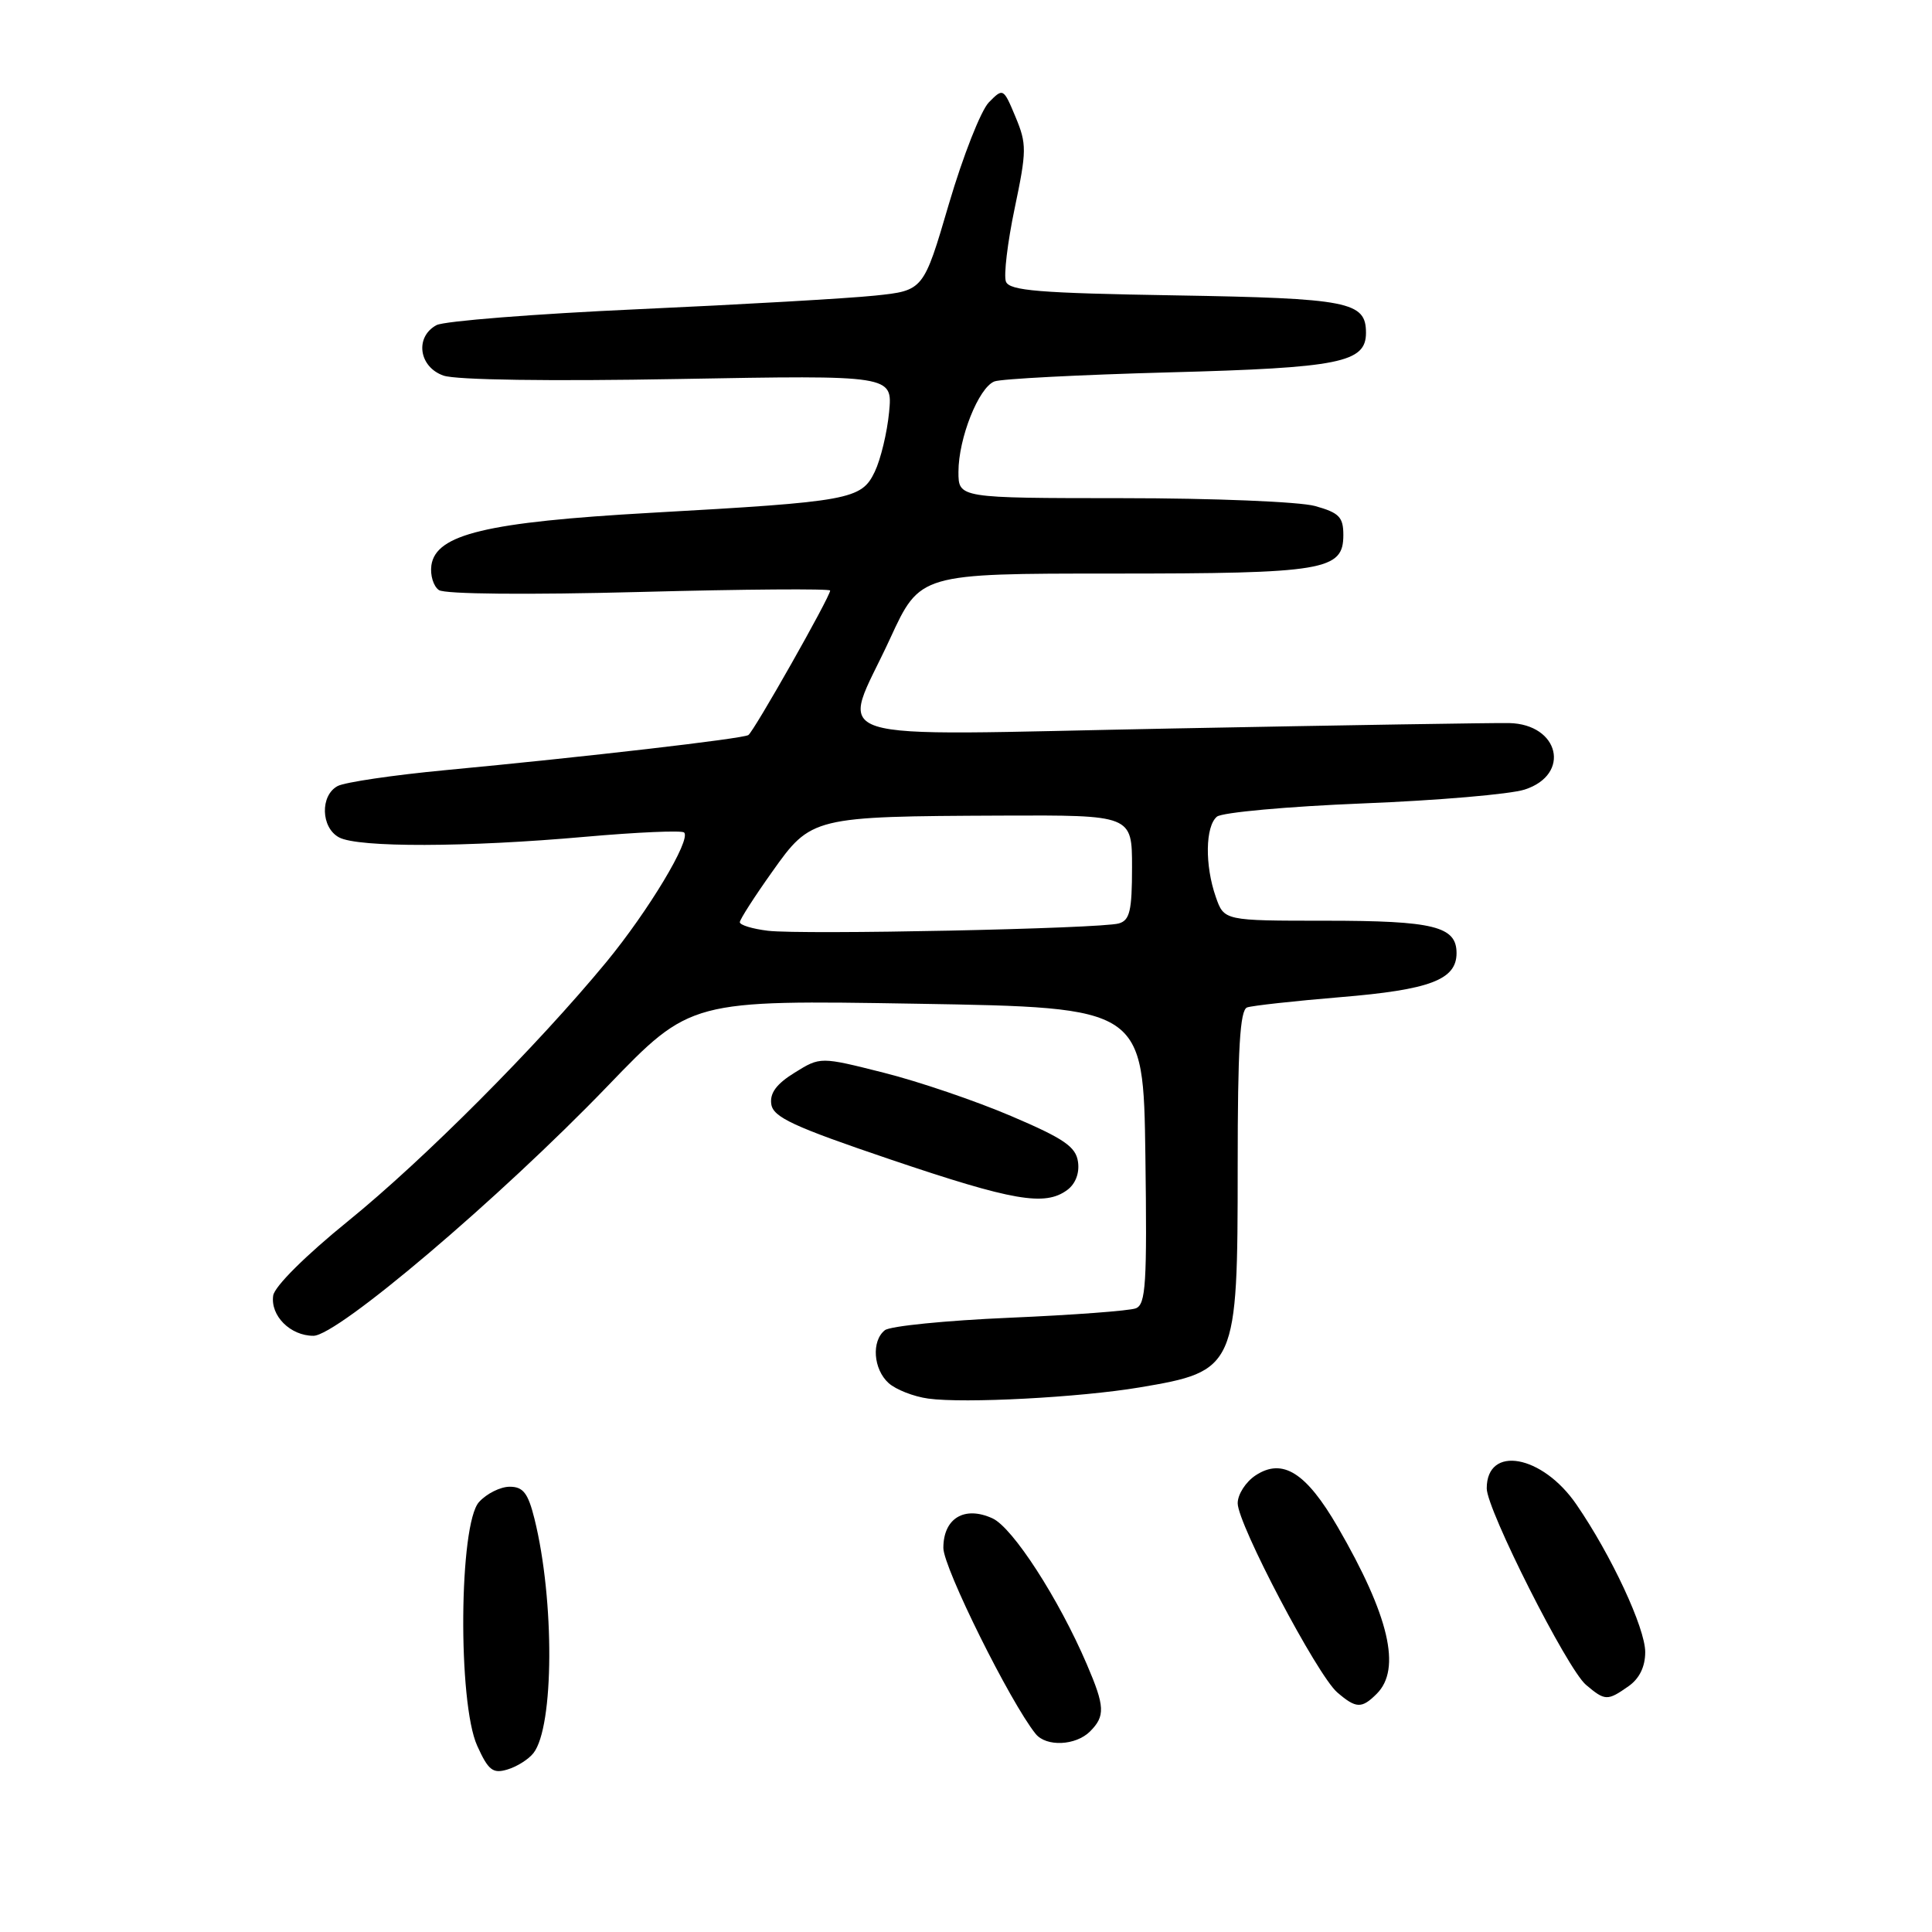 <?xml version="1.0" encoding="UTF-8" standalone="no"?>
<!DOCTYPE svg PUBLIC "-//W3C//DTD SVG 1.1//EN" "http://www.w3.org/Graphics/SVG/1.1/DTD/svg11.dtd" >
<svg xmlns="http://www.w3.org/2000/svg" xmlns:xlink="http://www.w3.org/1999/xlink" version="1.1" viewBox="0 0 256 256">
 <g >
 <path fill="currentColor"
d=" M 70.68 232.30 C 73.42 228.83 73.50 212.04 70.82 201.25 C 69.97 197.84 69.32 197.00 67.54 197.00 C 66.31 197.00 64.48 197.91 63.47 199.03 C 60.82 201.96 60.64 225.60 63.23 231.32 C 64.70 234.57 65.30 235.05 67.23 234.47 C 68.48 234.10 70.03 233.13 70.68 232.30 Z  M 144.43 229.43 C 146.47 227.39 146.41 226.12 144.01 220.53 C 140.29 211.84 134.19 202.41 131.51 201.19 C 127.79 199.49 125.00 201.18 125.00 205.11 C 125.00 207.72 133.88 225.60 137.23 229.75 C 138.64 231.49 142.54 231.31 144.43 229.43 Z  M 182.43 224.43 C 185.72 221.14 184.07 214.10 177.26 202.34 C 173.07 195.11 169.95 193.15 166.38 195.49 C 165.07 196.35 164.00 198.01 164.00 199.19 C 164.00 201.95 174.53 221.95 177.19 224.25 C 179.69 226.40 180.43 226.43 182.43 224.43 Z  M 215.78 223.44 C 217.23 222.43 218.00 220.85 218.00 218.91 C 218.00 215.73 213.52 206.10 208.89 199.36 C 204.37 192.76 197.00 191.43 197.00 197.22 C 197.00 200.03 207.67 221.16 210.15 223.25 C 212.68 225.39 212.99 225.40 215.78 223.44 Z  M 151.00 183.84 C 163.81 181.69 164.00 181.27 164.00 154.52 C 164.00 138.96 164.30 133.83 165.25 133.49 C 165.94 133.25 171.49 132.64 177.59 132.13 C 189.49 131.15 193.00 129.82 193.00 126.29 C 193.00 122.75 189.99 122.00 175.66 122.00 C 162.20 122.00 162.20 122.00 161.10 118.85 C 159.63 114.65 159.71 109.49 161.25 108.21 C 161.94 107.65 170.61 106.86 180.53 106.46 C 190.45 106.07 200.13 105.24 202.03 104.62 C 208.19 102.63 206.63 95.96 199.97 95.81 C 198.06 95.77 177.94 96.09 155.25 96.53 C 107.24 97.45 111.43 98.79 117.95 84.60 C 121.91 76.00 121.91 76.00 147.41 76.00 C 175.53 76.00 178.00 75.59 178.00 70.89 C 178.00 68.51 177.44 67.94 174.25 67.05 C 172.18 66.48 160.74 66.01 148.75 66.01 C 127.00 66.00 127.00 66.00 127.00 62.52 C 127.00 58.07 129.68 51.34 131.77 50.54 C 132.65 50.20 143.08 49.66 154.94 49.34 C 177.54 48.74 181.00 48.04 181.00 44.10 C 181.00 39.97 178.74 39.53 155.78 39.14 C 137.63 38.84 133.75 38.52 133.29 37.31 C 132.98 36.50 133.50 32.13 134.45 27.60 C 136.05 19.97 136.06 19.08 134.56 15.49 C 132.96 11.66 132.92 11.64 131.03 13.56 C 129.98 14.63 127.60 20.68 125.74 27.00 C 122.37 38.50 122.37 38.50 115.93 39.17 C 112.40 39.54 98.29 40.35 84.59 40.97 C 70.89 41.59 58.86 42.54 57.84 43.08 C 54.94 44.64 55.49 48.63 58.77 49.77 C 60.43 50.35 72.85 50.53 89.91 50.22 C 118.28 49.71 118.28 49.71 117.81 54.61 C 117.55 57.31 116.70 60.86 115.91 62.51 C 114.14 66.20 112.67 66.47 86.24 67.95 C 64.48 69.18 57.75 70.79 57.16 74.91 C 56.98 76.21 57.43 77.69 58.16 78.19 C 58.95 78.73 69.92 78.83 84.75 78.44 C 98.64 78.07 110.00 77.99 110.00 78.25 C 110.00 79.08 99.87 96.96 99.16 97.40 C 98.37 97.89 77.53 100.30 59.00 102.05 C 52.12 102.70 45.71 103.65 44.75 104.15 C 42.40 105.39 42.51 109.67 44.93 110.96 C 47.46 112.32 61.80 112.28 77.53 110.88 C 84.44 110.27 90.34 110.01 90.65 110.31 C 91.60 111.26 85.92 120.70 80.34 127.48 C 71.10 138.67 56.19 153.63 46.16 161.77 C 40.52 166.34 36.37 170.46 36.20 171.67 C 35.81 174.34 38.47 177.00 41.53 177.00 C 44.72 177.00 66.19 158.78 80.50 143.92 C 91.50 132.50 91.50 132.50 121.50 133.00 C 151.50 133.50 151.50 133.50 151.77 153.14 C 152.00 170.09 151.83 172.85 150.50 173.36 C 149.65 173.69 142.10 174.25 133.73 174.61 C 125.35 174.97 117.94 175.71 117.25 176.26 C 115.45 177.68 115.71 181.43 117.75 183.27 C 118.71 184.13 121.08 185.06 123.00 185.32 C 127.78 185.98 143.09 185.17 151.00 183.84 Z  M 141.40 157.69 C 142.50 156.89 143.06 155.45 142.84 153.95 C 142.56 151.95 140.99 150.87 134.00 147.89 C 129.32 145.89 121.72 143.30 117.10 142.14 C 108.70 140.02 108.70 140.02 105.30 142.13 C 102.90 143.61 101.98 144.84 102.20 146.31 C 102.45 148.04 105.13 149.28 118.00 153.64 C 134.23 159.13 138.45 159.86 141.40 157.69 Z  M 101.75 123.33 C 99.69 123.08 98.02 122.57 98.03 122.19 C 98.05 121.81 99.98 118.80 102.33 115.50 C 107.48 108.23 107.70 108.18 132.75 108.07 C 150.00 108.00 150.00 108.00 150.00 114.93 C 150.00 120.68 149.70 121.95 148.25 122.36 C 145.82 123.06 106.34 123.88 101.75 123.33 Z "/>
</g>
</svg>